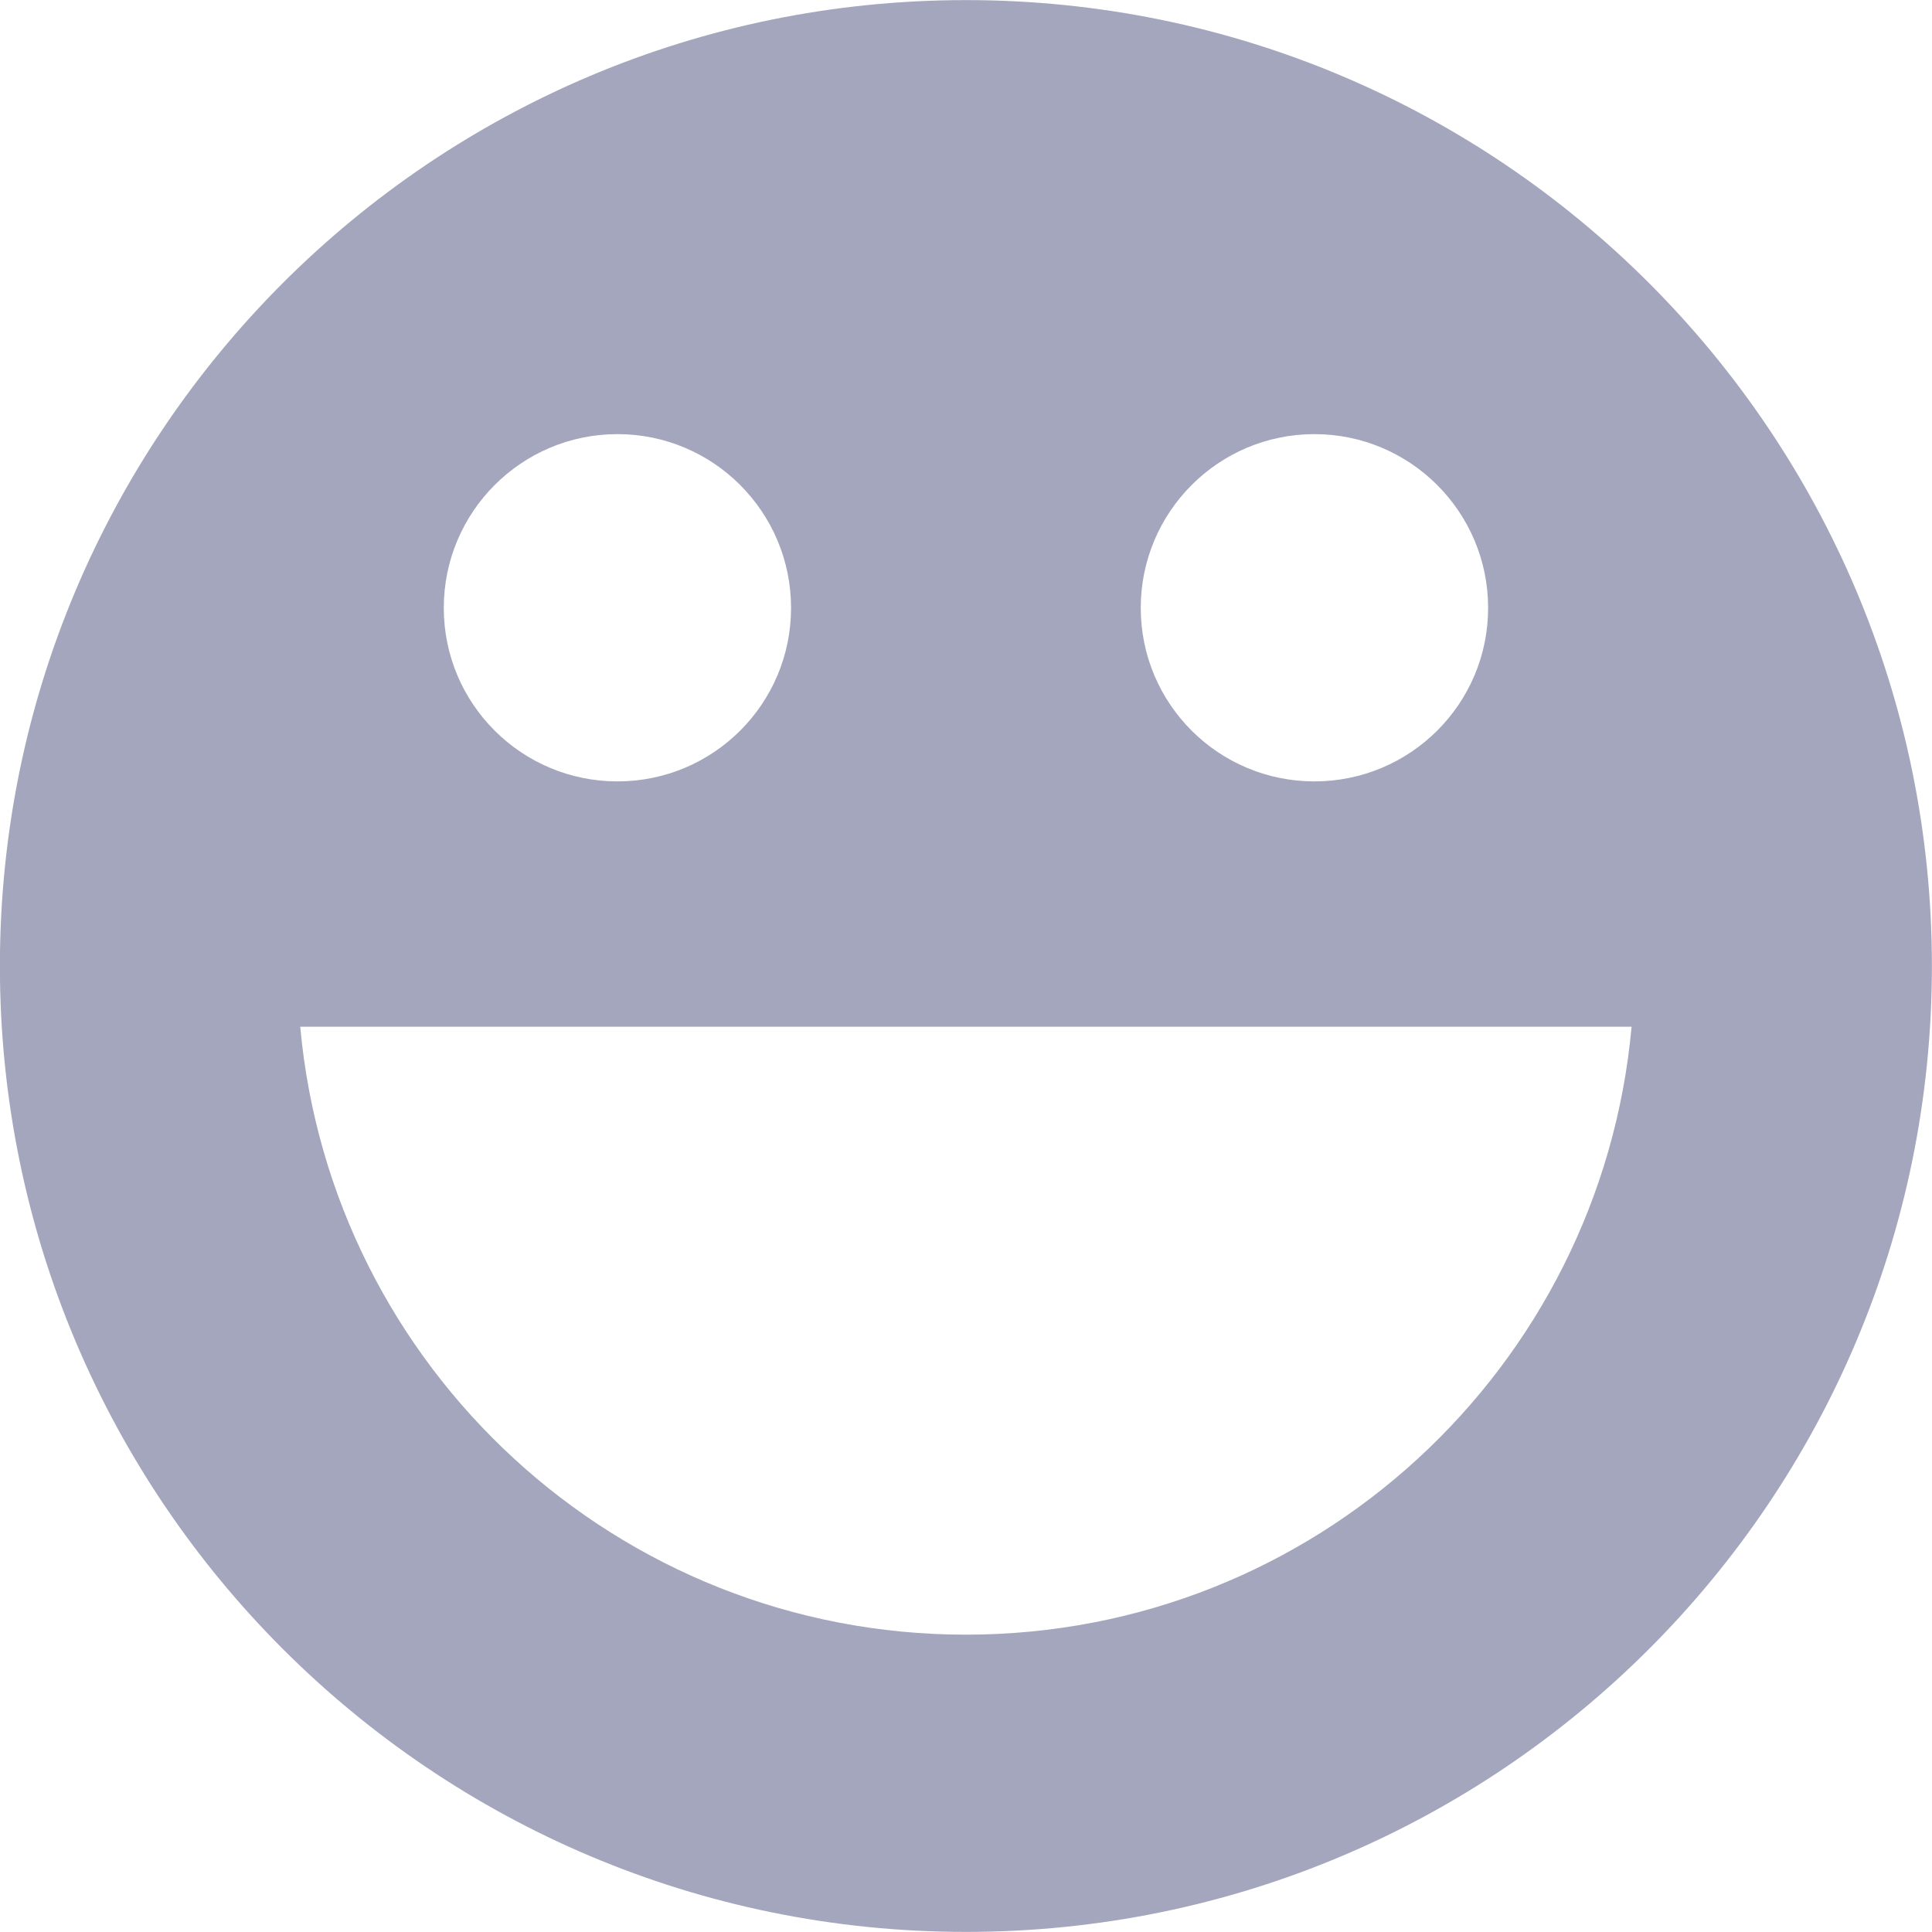 <?xml version="1.0" standalone="no"?><!DOCTYPE svg PUBLIC "-//W3C//DTD SVG 1.1//EN" "http://www.w3.org/Graphics/SVG/1.1/DTD/svg11.dtd"><svg t="1613545298850" class="icon" viewBox="0 0 1024 1024" version="1.1" xmlns="http://www.w3.org/2000/svg" p-id="1701" xmlns:xlink="http://www.w3.org/1999/xlink" width="128" height="128"><defs><style type="text/css"></style></defs><path d="M512 0.051C229.171 0.051-0.051 229.274-0.051 512-0.051 794.778 229.222 1023.949 512 1023.949 794.726 1023.949 1023.949 794.778 1023.949 512 1023.949 229.274 794.726 0.051 512 0.051L512 0.051 512 0.051ZM696.678 230.093C747.469 230.093 788.736 271.36 788.736 322.202 788.736 373.043 747.469 414.157 696.678 414.157 645.837 414.157 604.621 373.043 604.621 322.202 604.621 271.36 645.837 230.093 696.678 230.093L696.678 230.093 696.678 230.093ZM327.27 230.093C378.061 230.093 419.277 271.36 419.277 322.202 419.277 373.043 378.061 414.157 327.27 414.157 276.429 414.157 235.213 373.043 235.213 322.202 235.213 271.36 276.429 230.093 327.27 230.093L327.27 230.093 327.27 230.093ZM512 866.406C327.117 866.406 175.514 724.838 159.13 544.205L864.768 544.205C848.435 724.838 696.832 866.406 511.949 866.406L511.949 866.406 512 866.406 512 866.406Z" p-id="1702" fill="#A3A6BC"></path></svg>